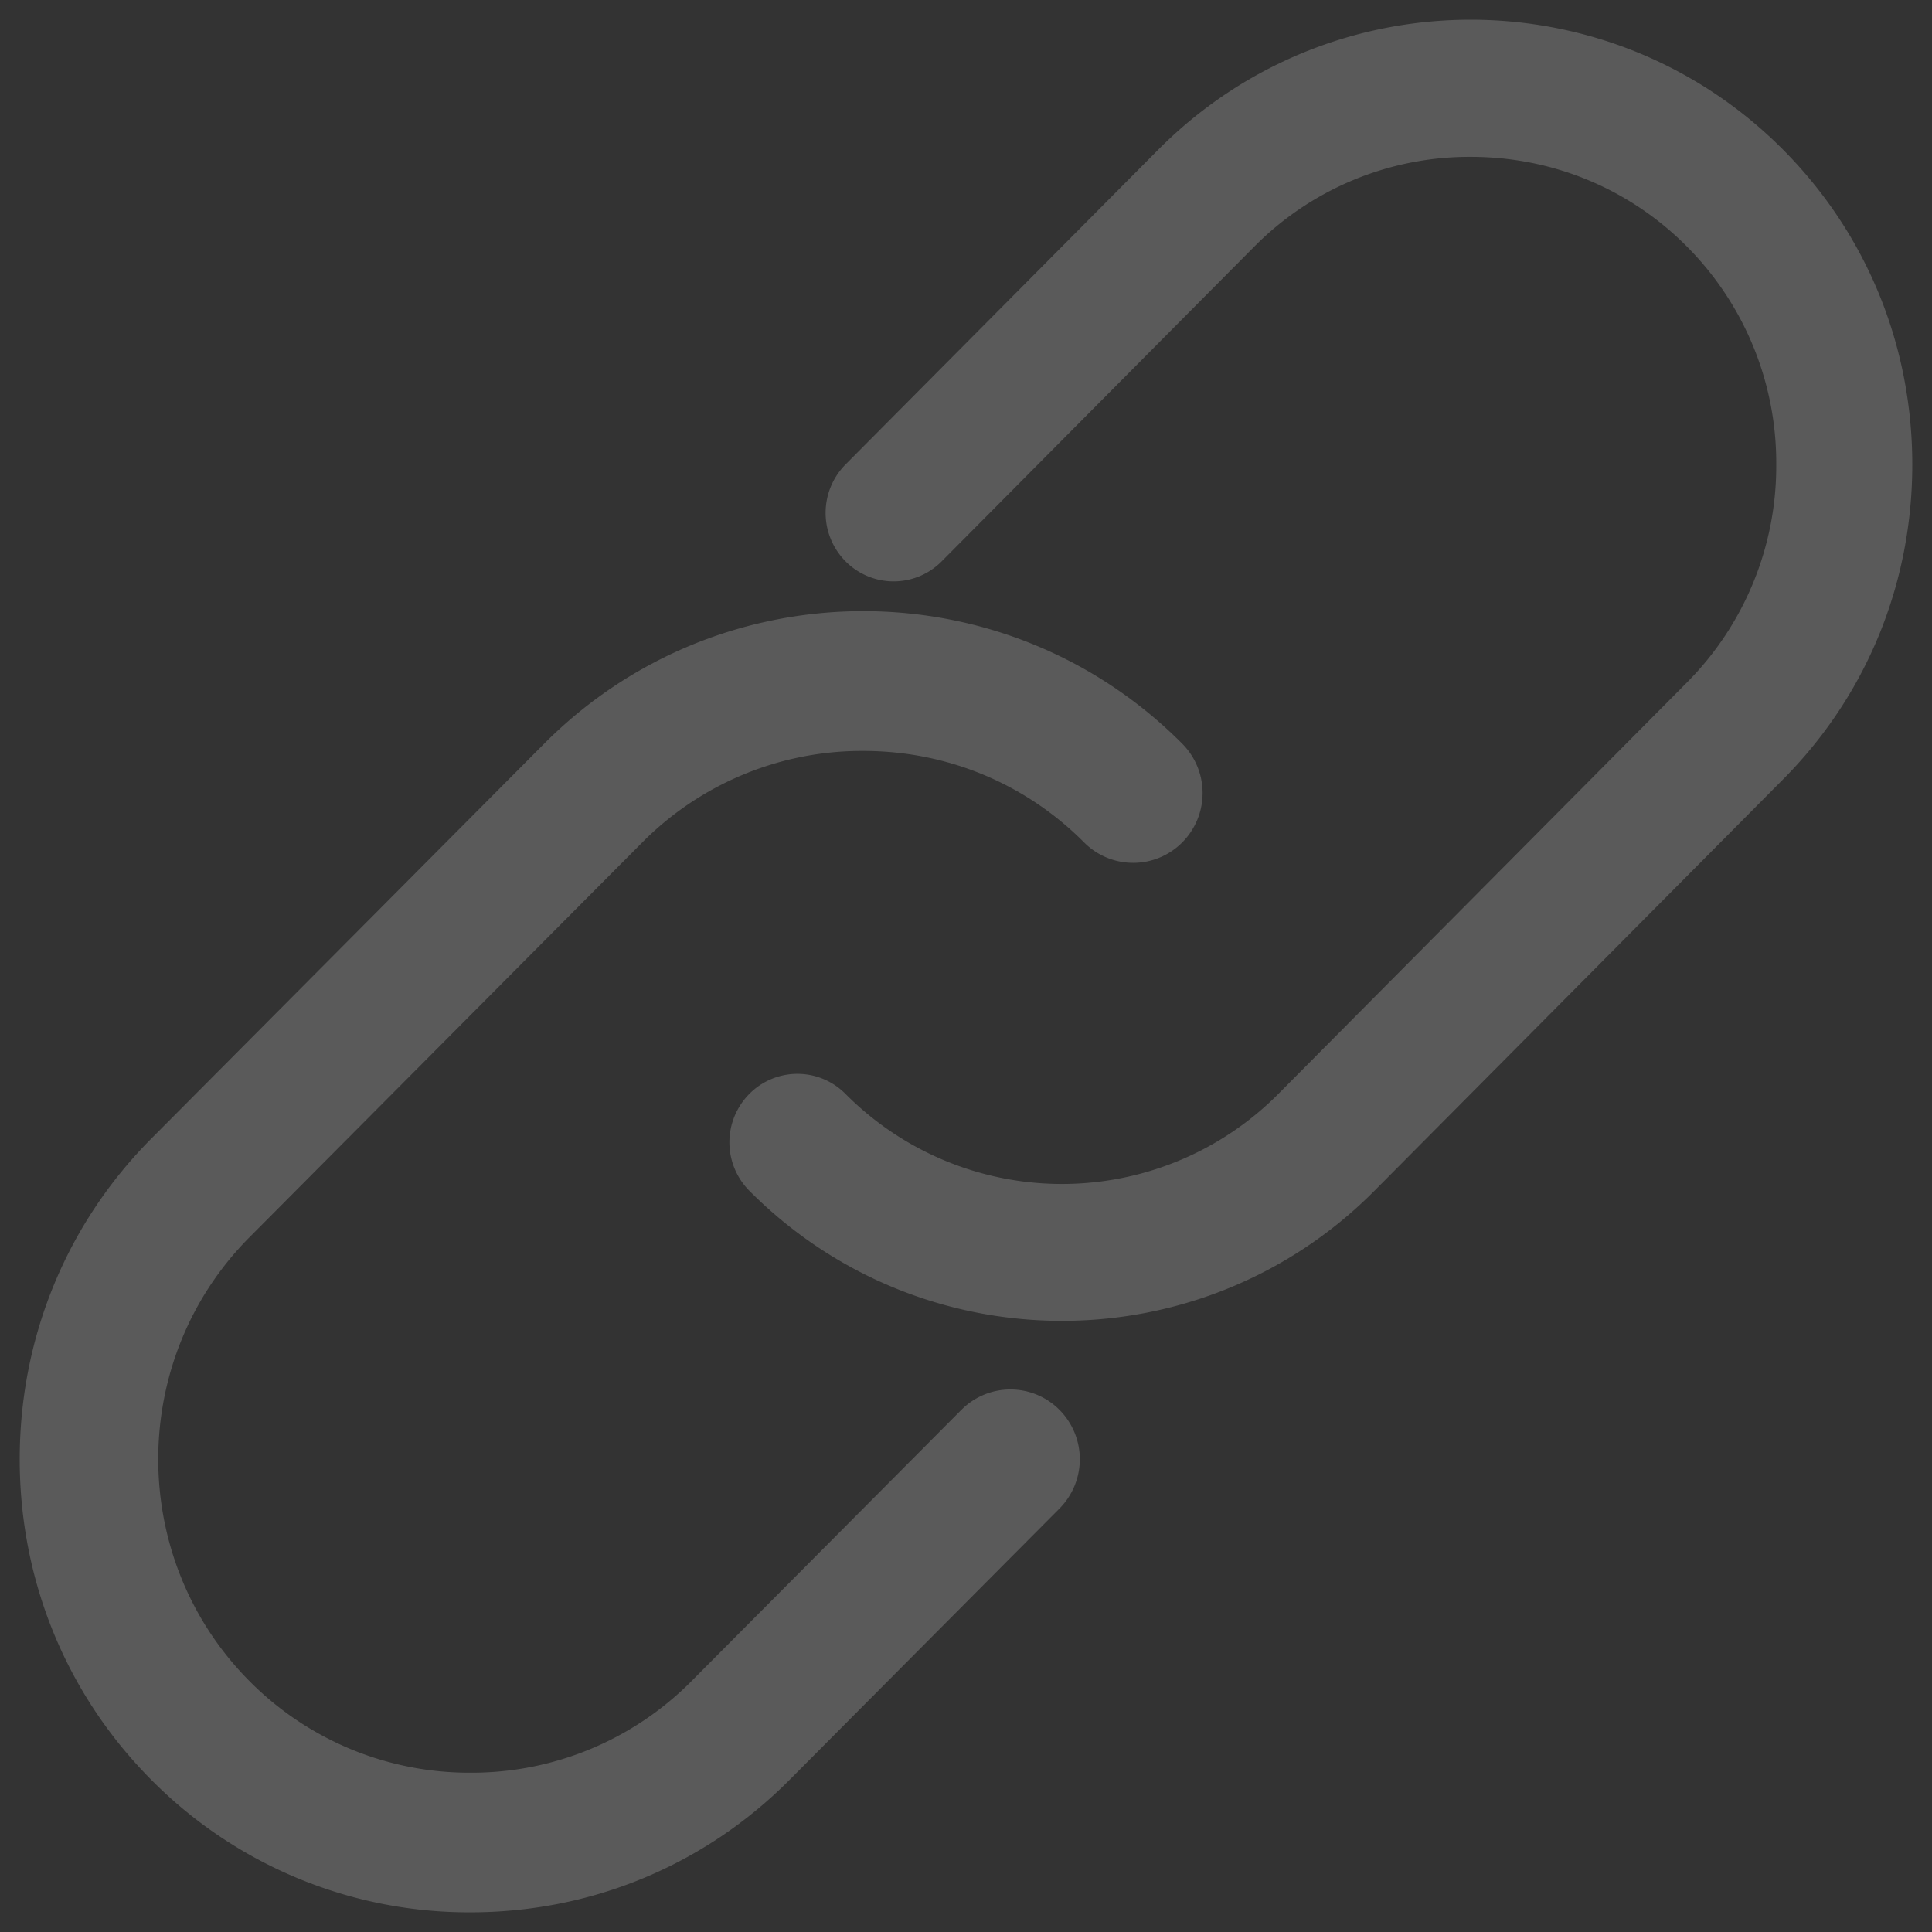 <svg xmlns="http://www.w3.org/2000/svg" width="49" height="49" viewBox="0 0 49 49">
    <rect x="0" y="0" width="49" height="49" fill="#333333" stroke="none"/>
    <g fill="#FFF" fill-rule="nonzero" opacity=".192">
        <path d="M45.227 3.8C40.857-.6 33.744-.6 29.372 3.8l-7.927 7.98a1.744 1.744 0 0 0 0 2.456 1.716 1.716 0 0 0 2.439 0l7.927-7.981A7.682 7.682 0 0 1 37.3 3.978c2.08 0 4.03.81 5.488 2.278a7.785 7.785 0 0 1 2.262 5.525 7.784 7.784 0 0 1-2.262 5.525L32.422 27.744a7.737 7.737 0 0 1-10.978 0 1.716 1.716 0 0 0-2.439 0 1.744 1.744 0 0 0 0 2.456c2.186 2.2 5.057 3.3 7.928 3.3 2.87 0 5.742-1.1 7.927-3.3l10.367-10.438c2.11-2.123 3.273-4.958 3.273-7.98 0-3.024-1.163-5.858-3.273-7.982z"/>
        <path d="M24.383 35.757l-6.848 6.883a7.845 7.845 0 0 1-5.602 2.32 7.847 7.847 0 0 1-5.603-2.32c-3.089-3.106-3.089-8.158 0-11.263l9.96-10.012a7.848 7.848 0 0 1 5.603-2.32c2.124 0 4.113.825 5.602 2.32a1.754 1.754 0 0 0 2.49 0 1.776 1.776 0 0 0 0-2.502c-4.461-4.484-11.722-4.484-16.185 0L3.84 28.875C1.687 31.04.5 33.93.5 37.01s1.187 5.969 3.34 8.133a11.332 11.332 0 0 0 8.092 3.358c3.065 0 5.939-1.193 8.092-3.358l6.847-6.883a1.776 1.776 0 0 0 0-2.502 1.753 1.753 0 0 0-2.488 0z"/>
    </g>
</svg>
